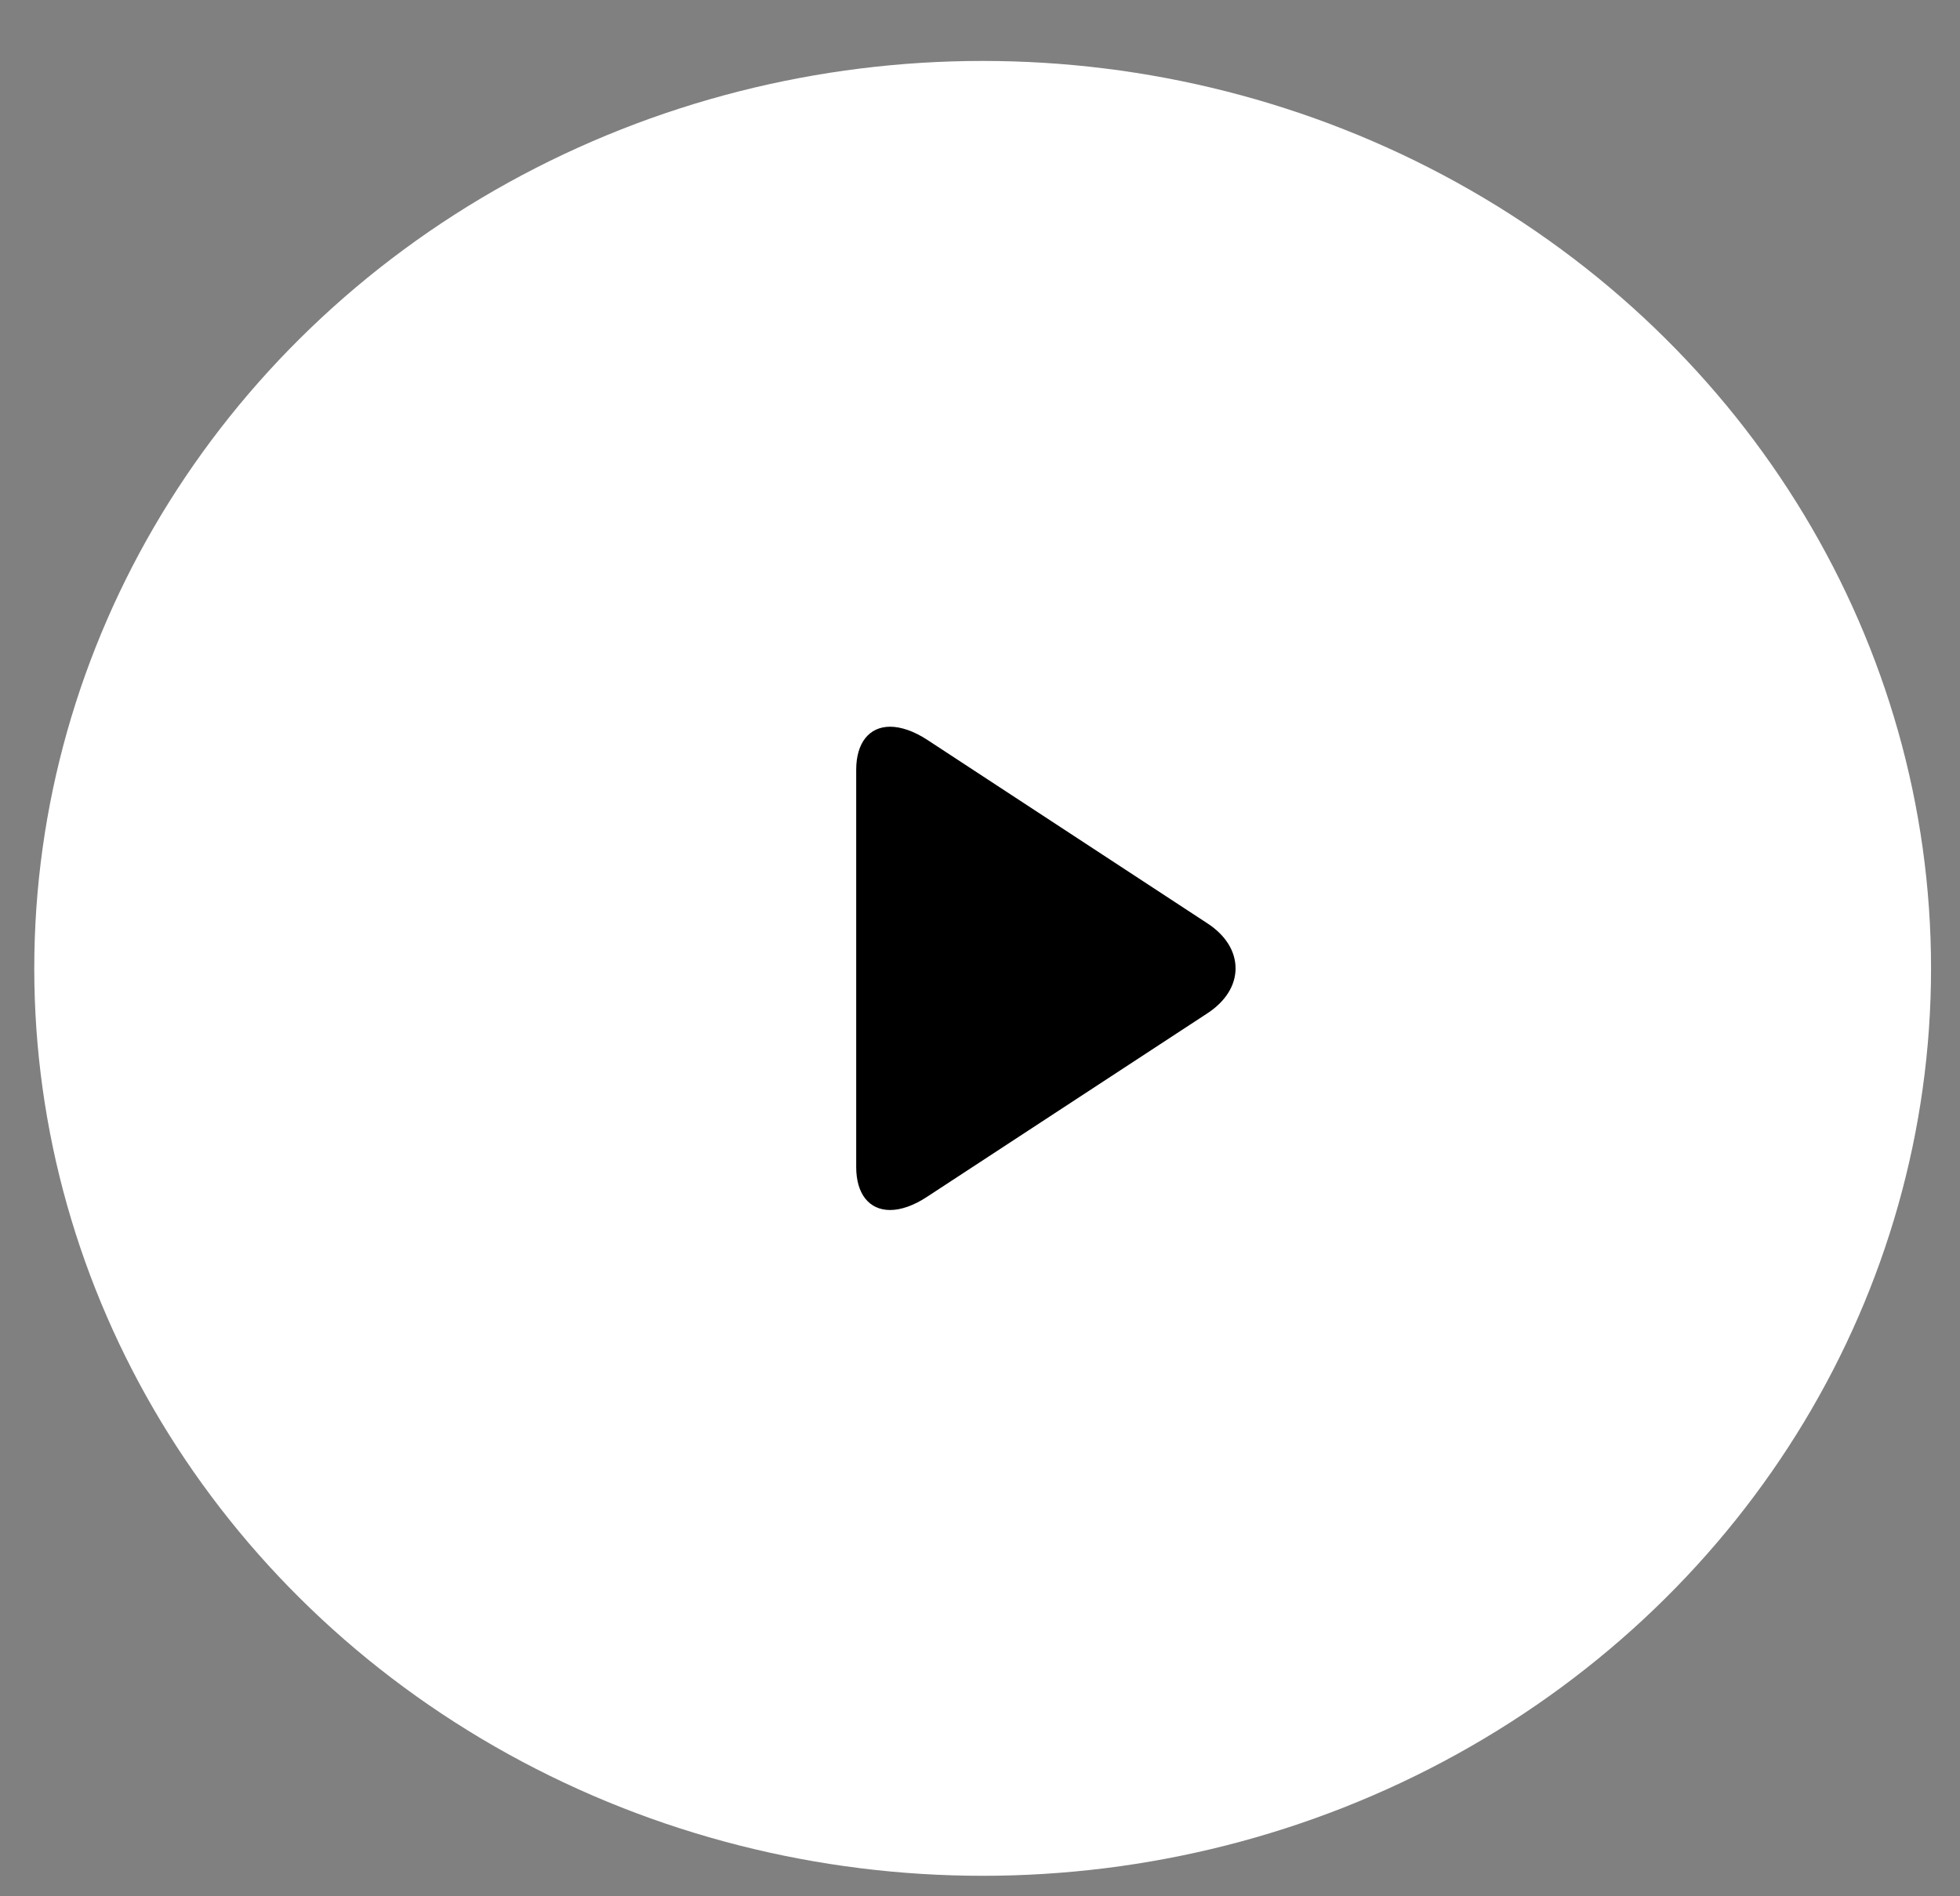 <svg width="31" height="30" viewBox="0 0 31 30" fill="none" xmlns="http://www.w3.org/2000/svg">
<rect x="0" y="0" width="31" height="30" fill="#808080" stroke="none"/>
<ellipse cx="15.542" cy="15.32" rx="15" ry="14.356" fill="white"/>
<path d="M19.1 14.61L14.662 11.702C14.457 11.568 14.25 11.497 14.079 11.497C13.747 11.497 13.542 11.752 13.542 12.178V18.463C13.542 18.889 13.747 19.143 14.078 19.143C14.25 19.143 14.453 19.072 14.658 18.937L19.098 16.03C19.384 15.842 19.542 15.59 19.542 15.32C19.542 15.049 19.385 14.797 19.1 14.61Z" fill="black"/>
</svg>
